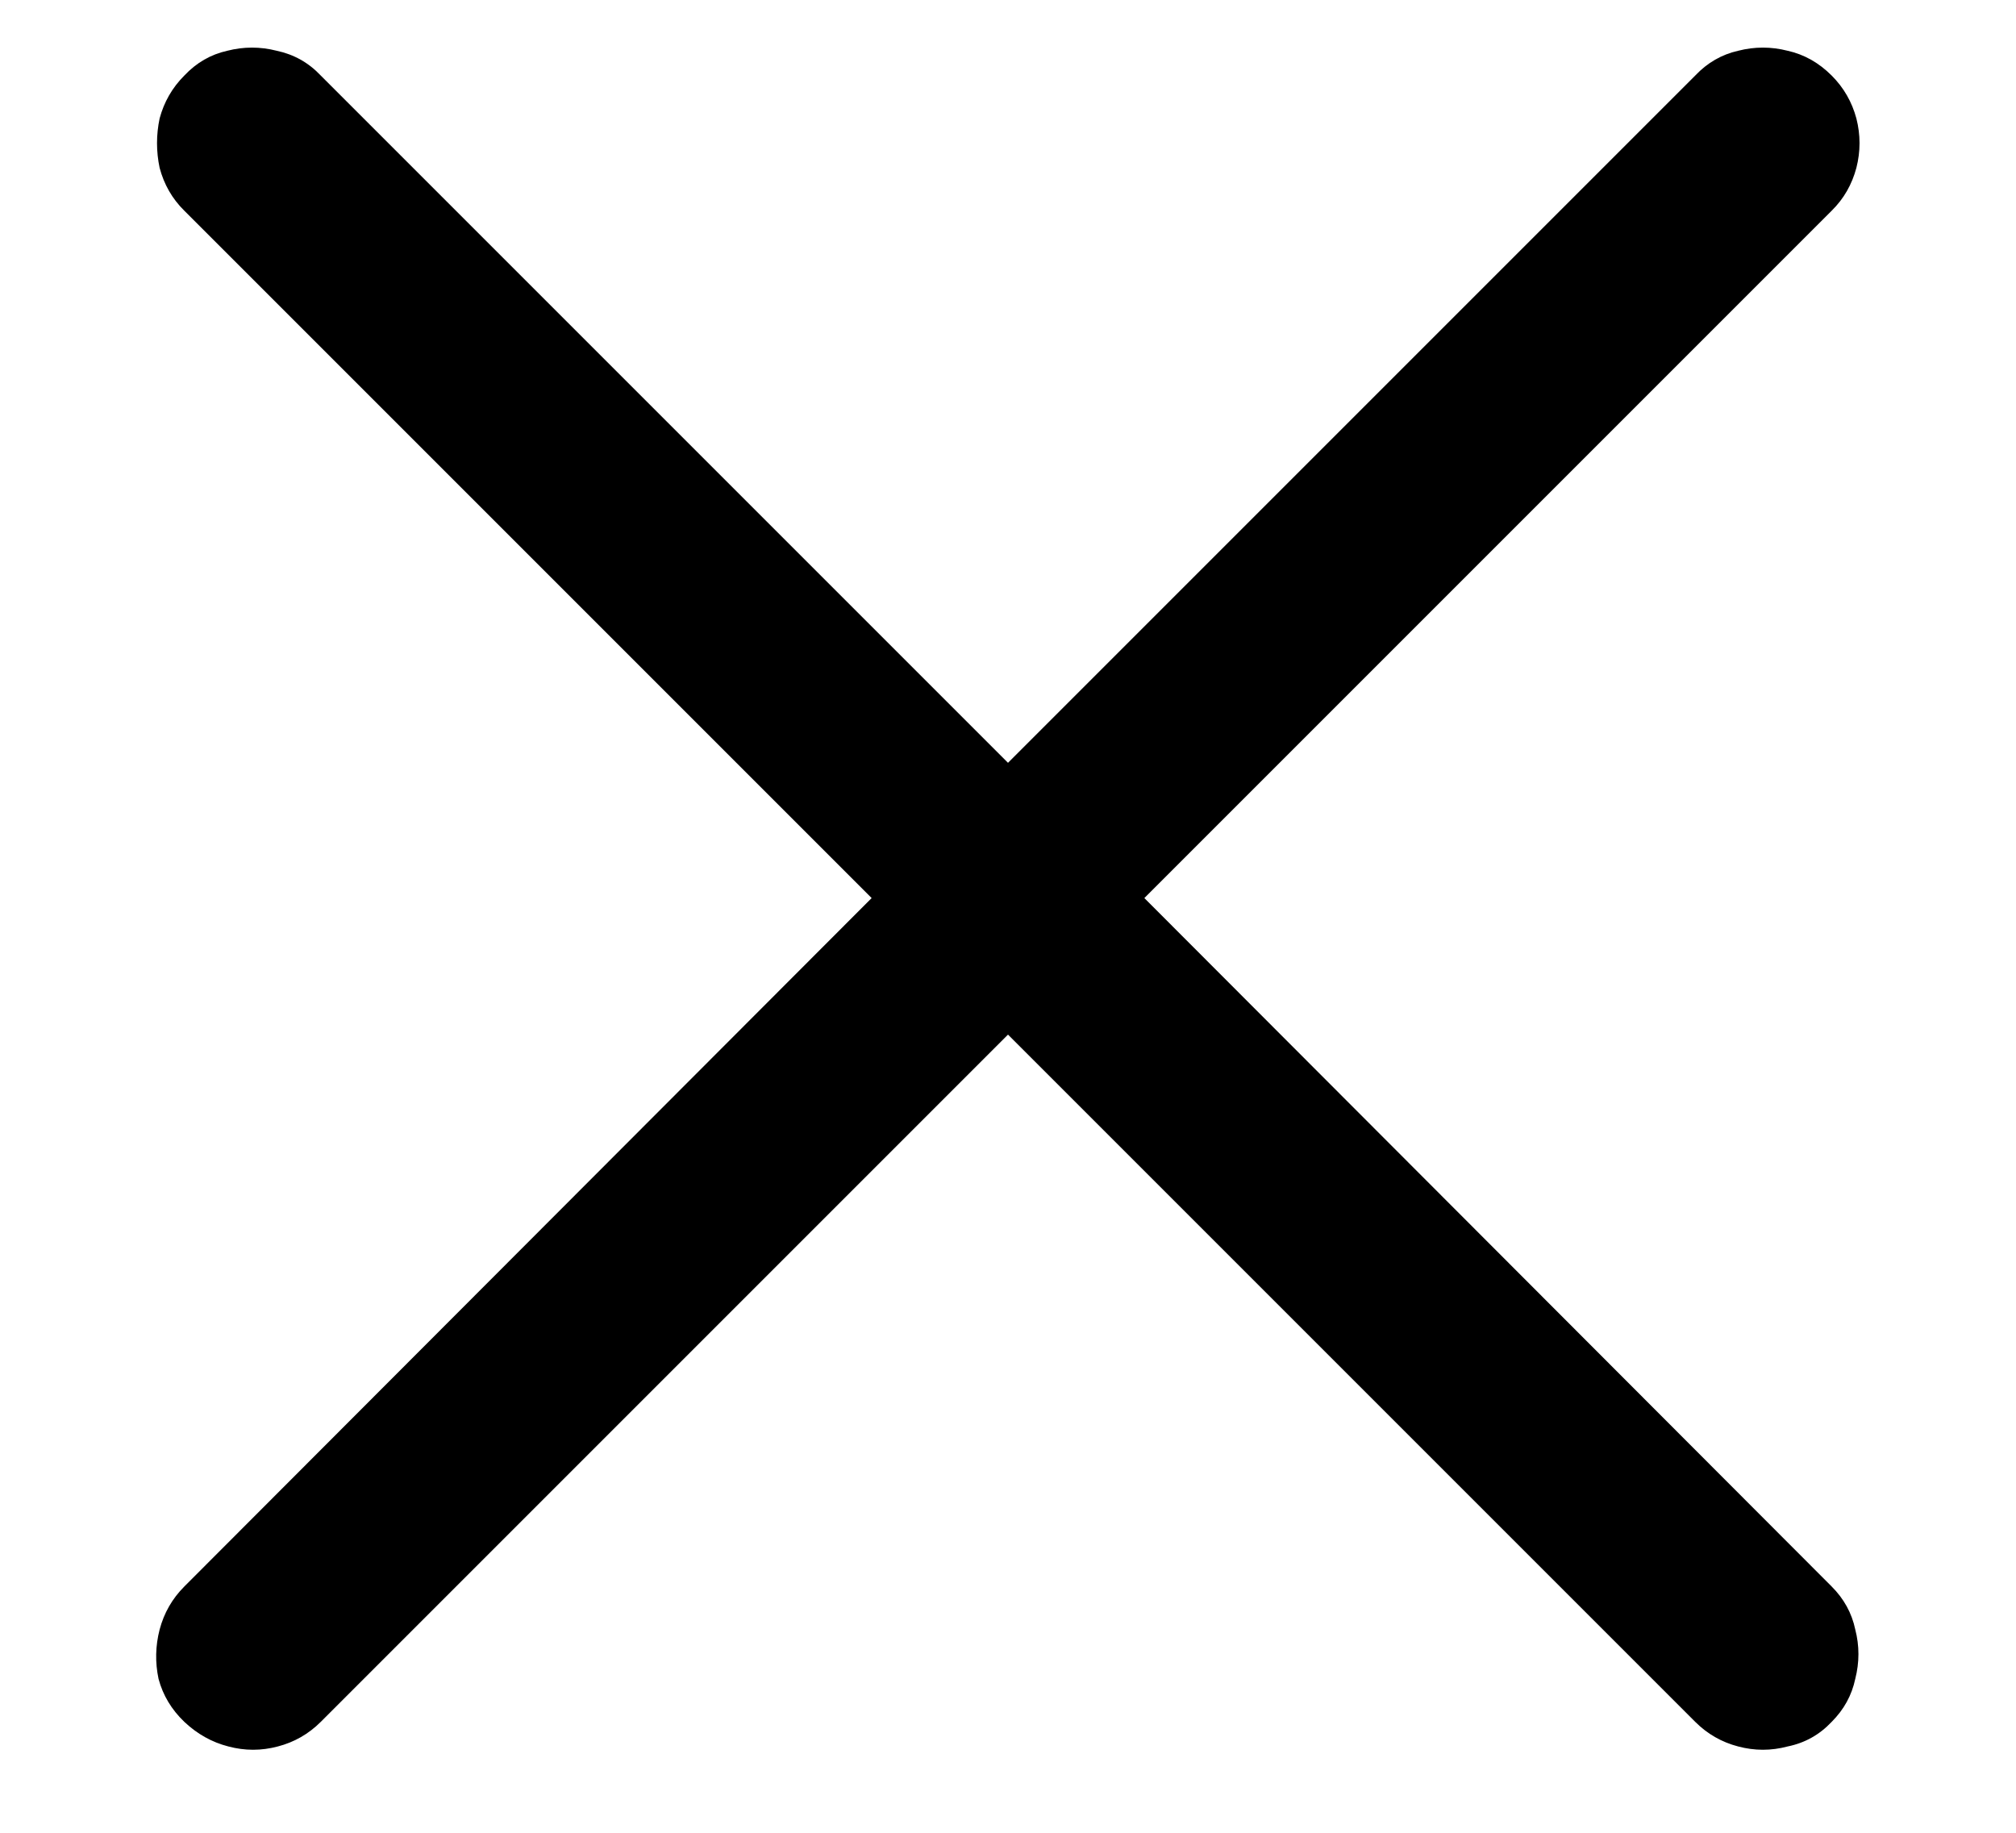 <svg width="11" height="10" viewBox="0 0 11 10" fill="none" xmlns="http://www.w3.org/2000/svg">
<path d="M1.006 9.395C1.076 9.461 1.156 9.506 1.246 9.529C1.336 9.553 1.426 9.553 1.516 9.529C1.605 9.506 1.684 9.461 1.75 9.395L5.5 5.645L9.25 9.395C9.316 9.461 9.395 9.506 9.484 9.529C9.574 9.553 9.664 9.553 9.754 9.529C9.848 9.51 9.928 9.465 9.994 9.395C10.061 9.328 10.104 9.25 10.123 9.16C10.146 9.07 10.146 8.98 10.123 8.891C10.104 8.801 10.061 8.723 9.994 8.656L6.244 4.9L9.994 1.15C10.061 1.084 10.105 1.006 10.129 0.916C10.152 0.826 10.152 0.736 10.129 0.646C10.105 0.557 10.061 0.479 9.994 0.412C9.924 0.342 9.844 0.297 9.754 0.277C9.664 0.254 9.574 0.254 9.484 0.277C9.395 0.297 9.316 0.342 9.25 0.412L5.5 4.162L1.75 0.412C1.684 0.342 1.604 0.297 1.51 0.277C1.42 0.254 1.33 0.254 1.24 0.277C1.15 0.297 1.072 0.342 1.006 0.412C0.939 0.479 0.895 0.557 0.871 0.646C0.852 0.736 0.852 0.826 0.871 0.916C0.895 1.006 0.939 1.084 1.006 1.15L4.756 4.9L1.006 8.656C0.939 8.723 0.895 8.801 0.871 8.891C0.848 8.98 0.846 9.07 0.865 9.16C0.889 9.25 0.936 9.328 1.006 9.395Z" fill="black"/>
</svg>
